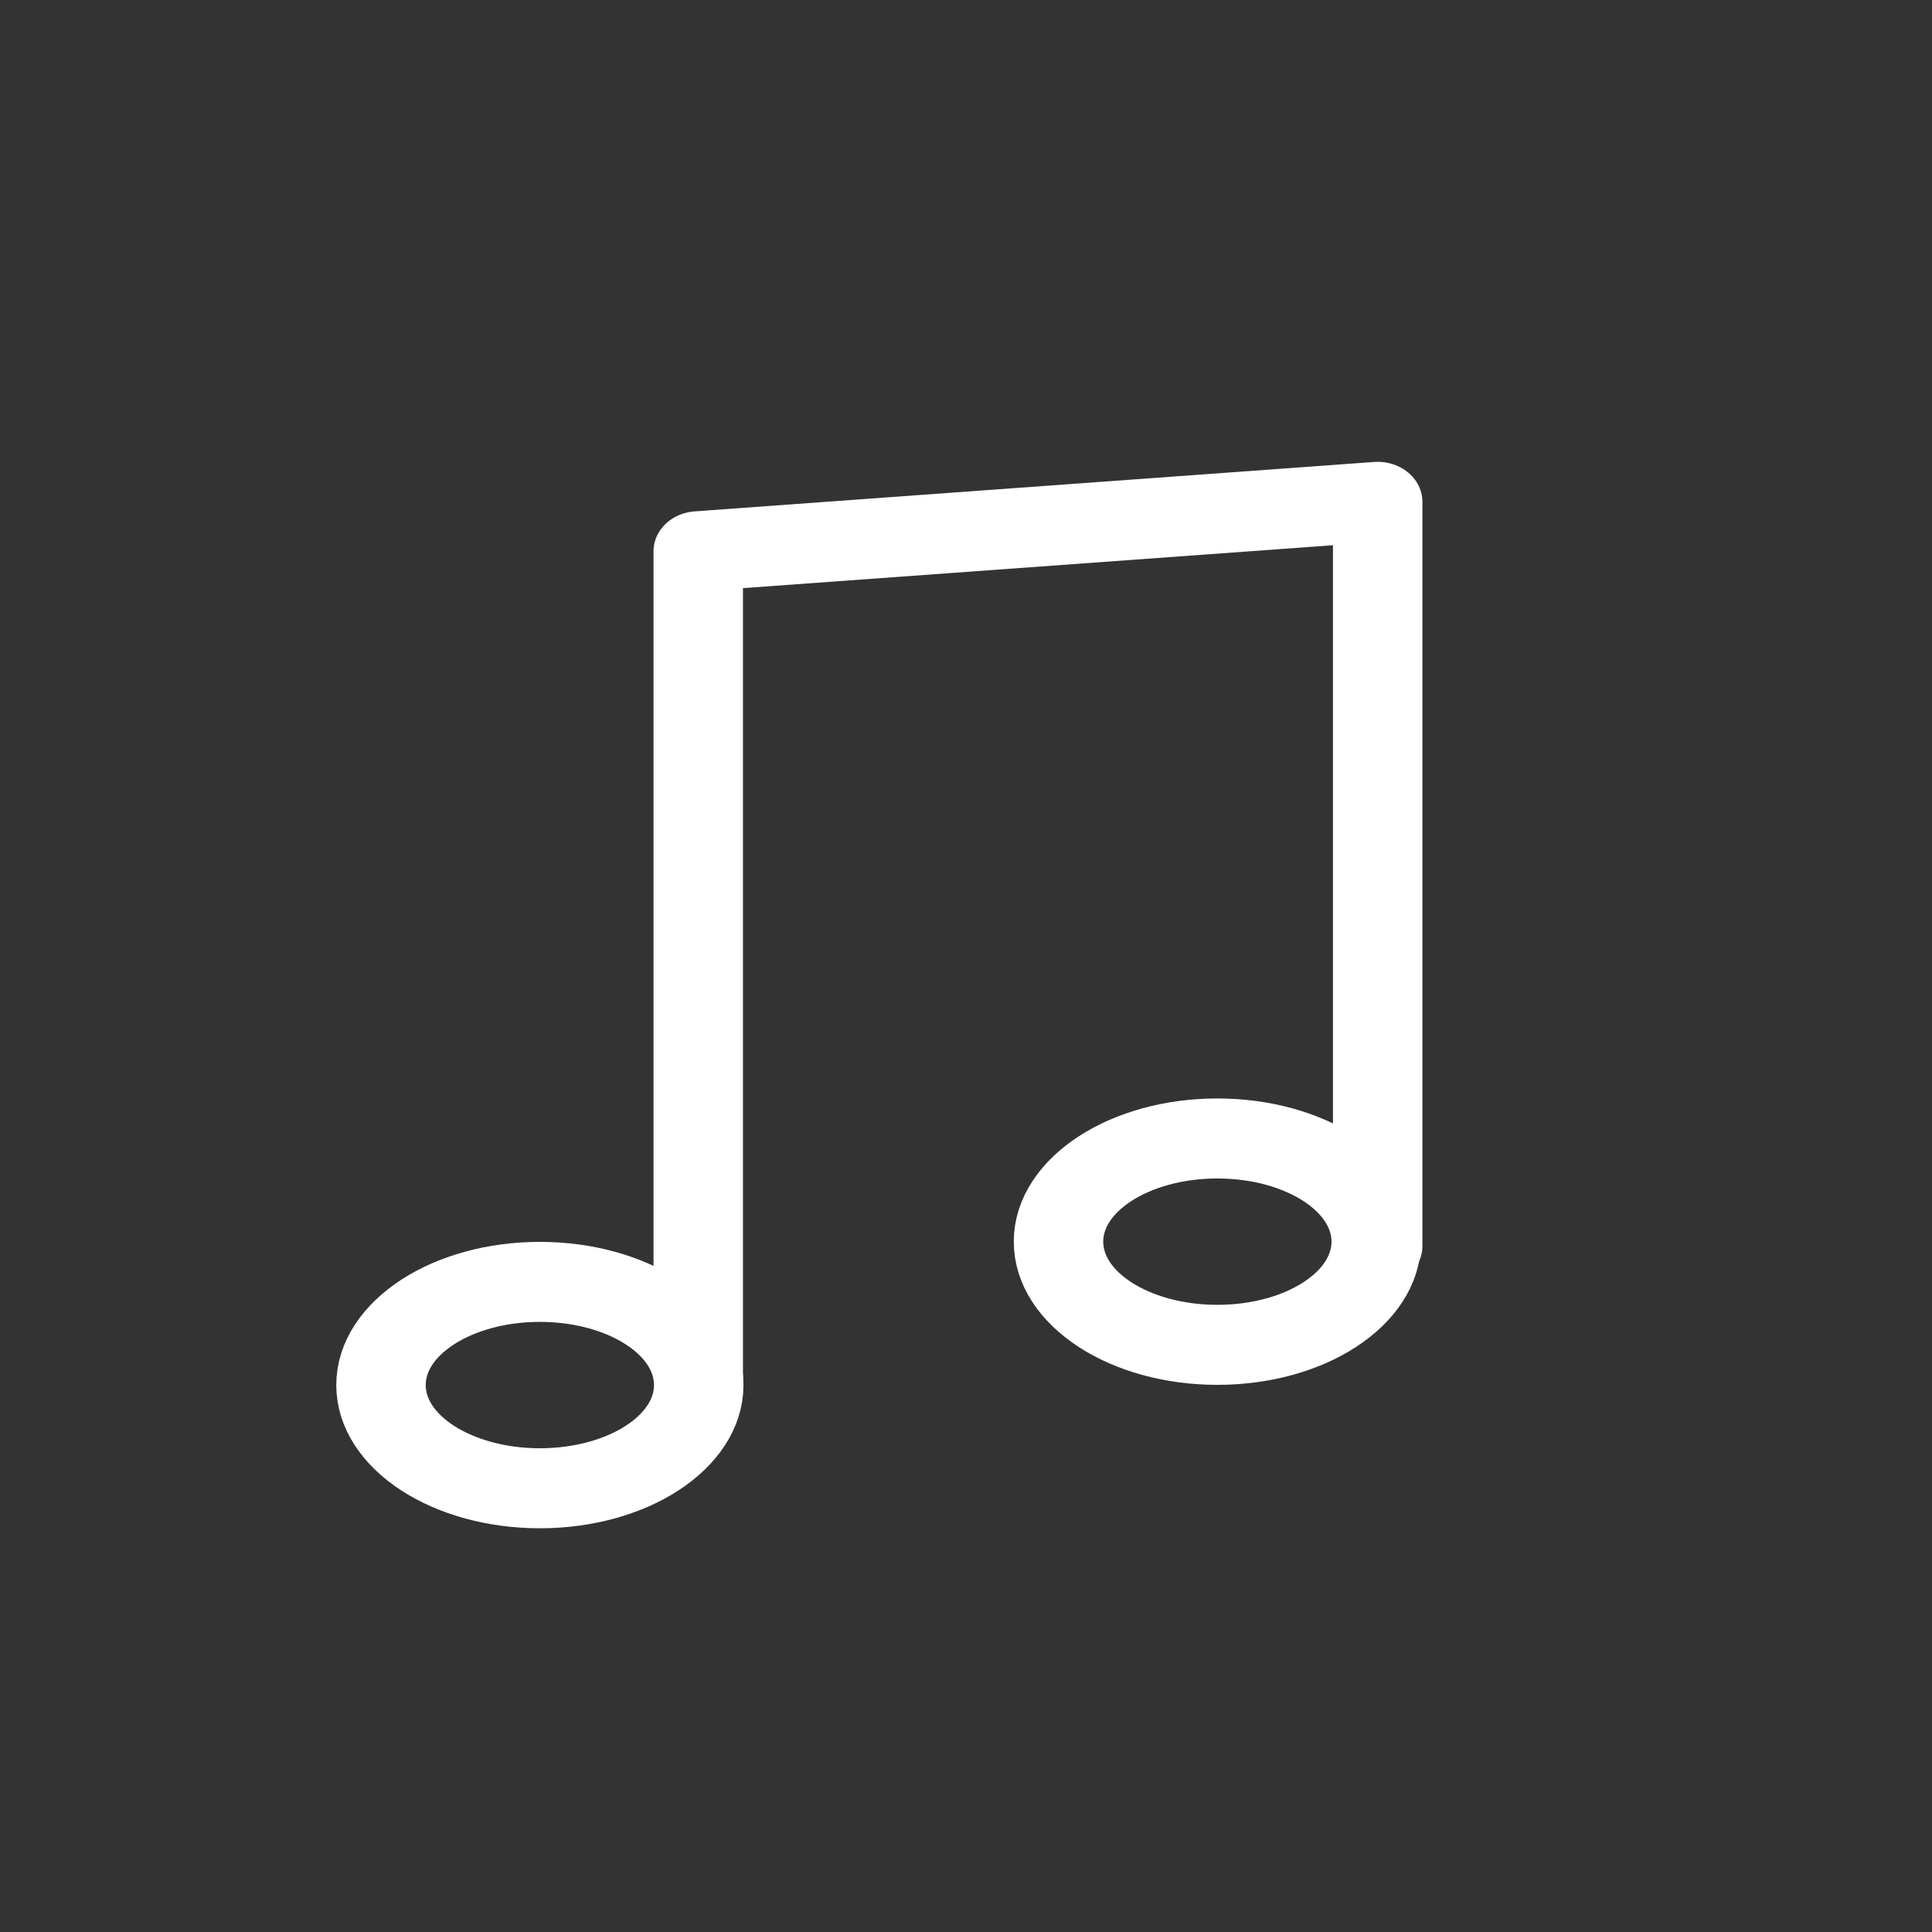 <?xml version="1.0" encoding="UTF-8" standalone="no"?>
<!-- Created with Inkscape (http://www.inkscape.org/) -->

<svg
   width="4.233mm"
   height="4.233mm"
   viewBox="0 0 4.233 4.233"
   version="1.1"
   id="svg1"
   xml:space="preserve"
   xmlns="http://www.w3.org/2000/svg"
   xmlns:svg="http://www.w3.org/2000/svg"><rect x="0" y="0" width="4.233" height="4.233" fill="#333333" stroke="none"/><defs
     id="defs1" /><g
     id="layer1"
     transform="translate(-220,-21.966)"
     style="display:inline"><g
       id="g22"
       transform="matrix(1.071,0,0,0.958,-15.551,0.861)"><ellipse
         style="display:inline;fill:none;stroke:#ffffff;stroke-width:0.183;stroke-linecap:round;stroke-linejoin:round;stroke-dasharray:none;stroke-opacity:1"
         id="path18-7"
         cx="221.04"
         cy="25.198"
         rx="0.325"
         ry="0.236" /><ellipse
         style="display:inline;fill:none;stroke:#ffffff;stroke-width:0.183;stroke-linecap:round;stroke-linejoin:round;stroke-dasharray:none;stroke-opacity:1"
         id="path18-7-2"
         cx="222.426"
         cy="24.87"
         rx="0.325"
         ry="0.236" /><path
         style="fill:none;stroke:#ffffff;stroke-width:0.183;stroke-linecap:round;stroke-linejoin:round;stroke-dasharray:none;stroke-opacity:1"
         d="M 221.364,25.177 V 23.291 l 1.39,-0.113 v 1.702"
         id="path20" /></g></g></svg>
